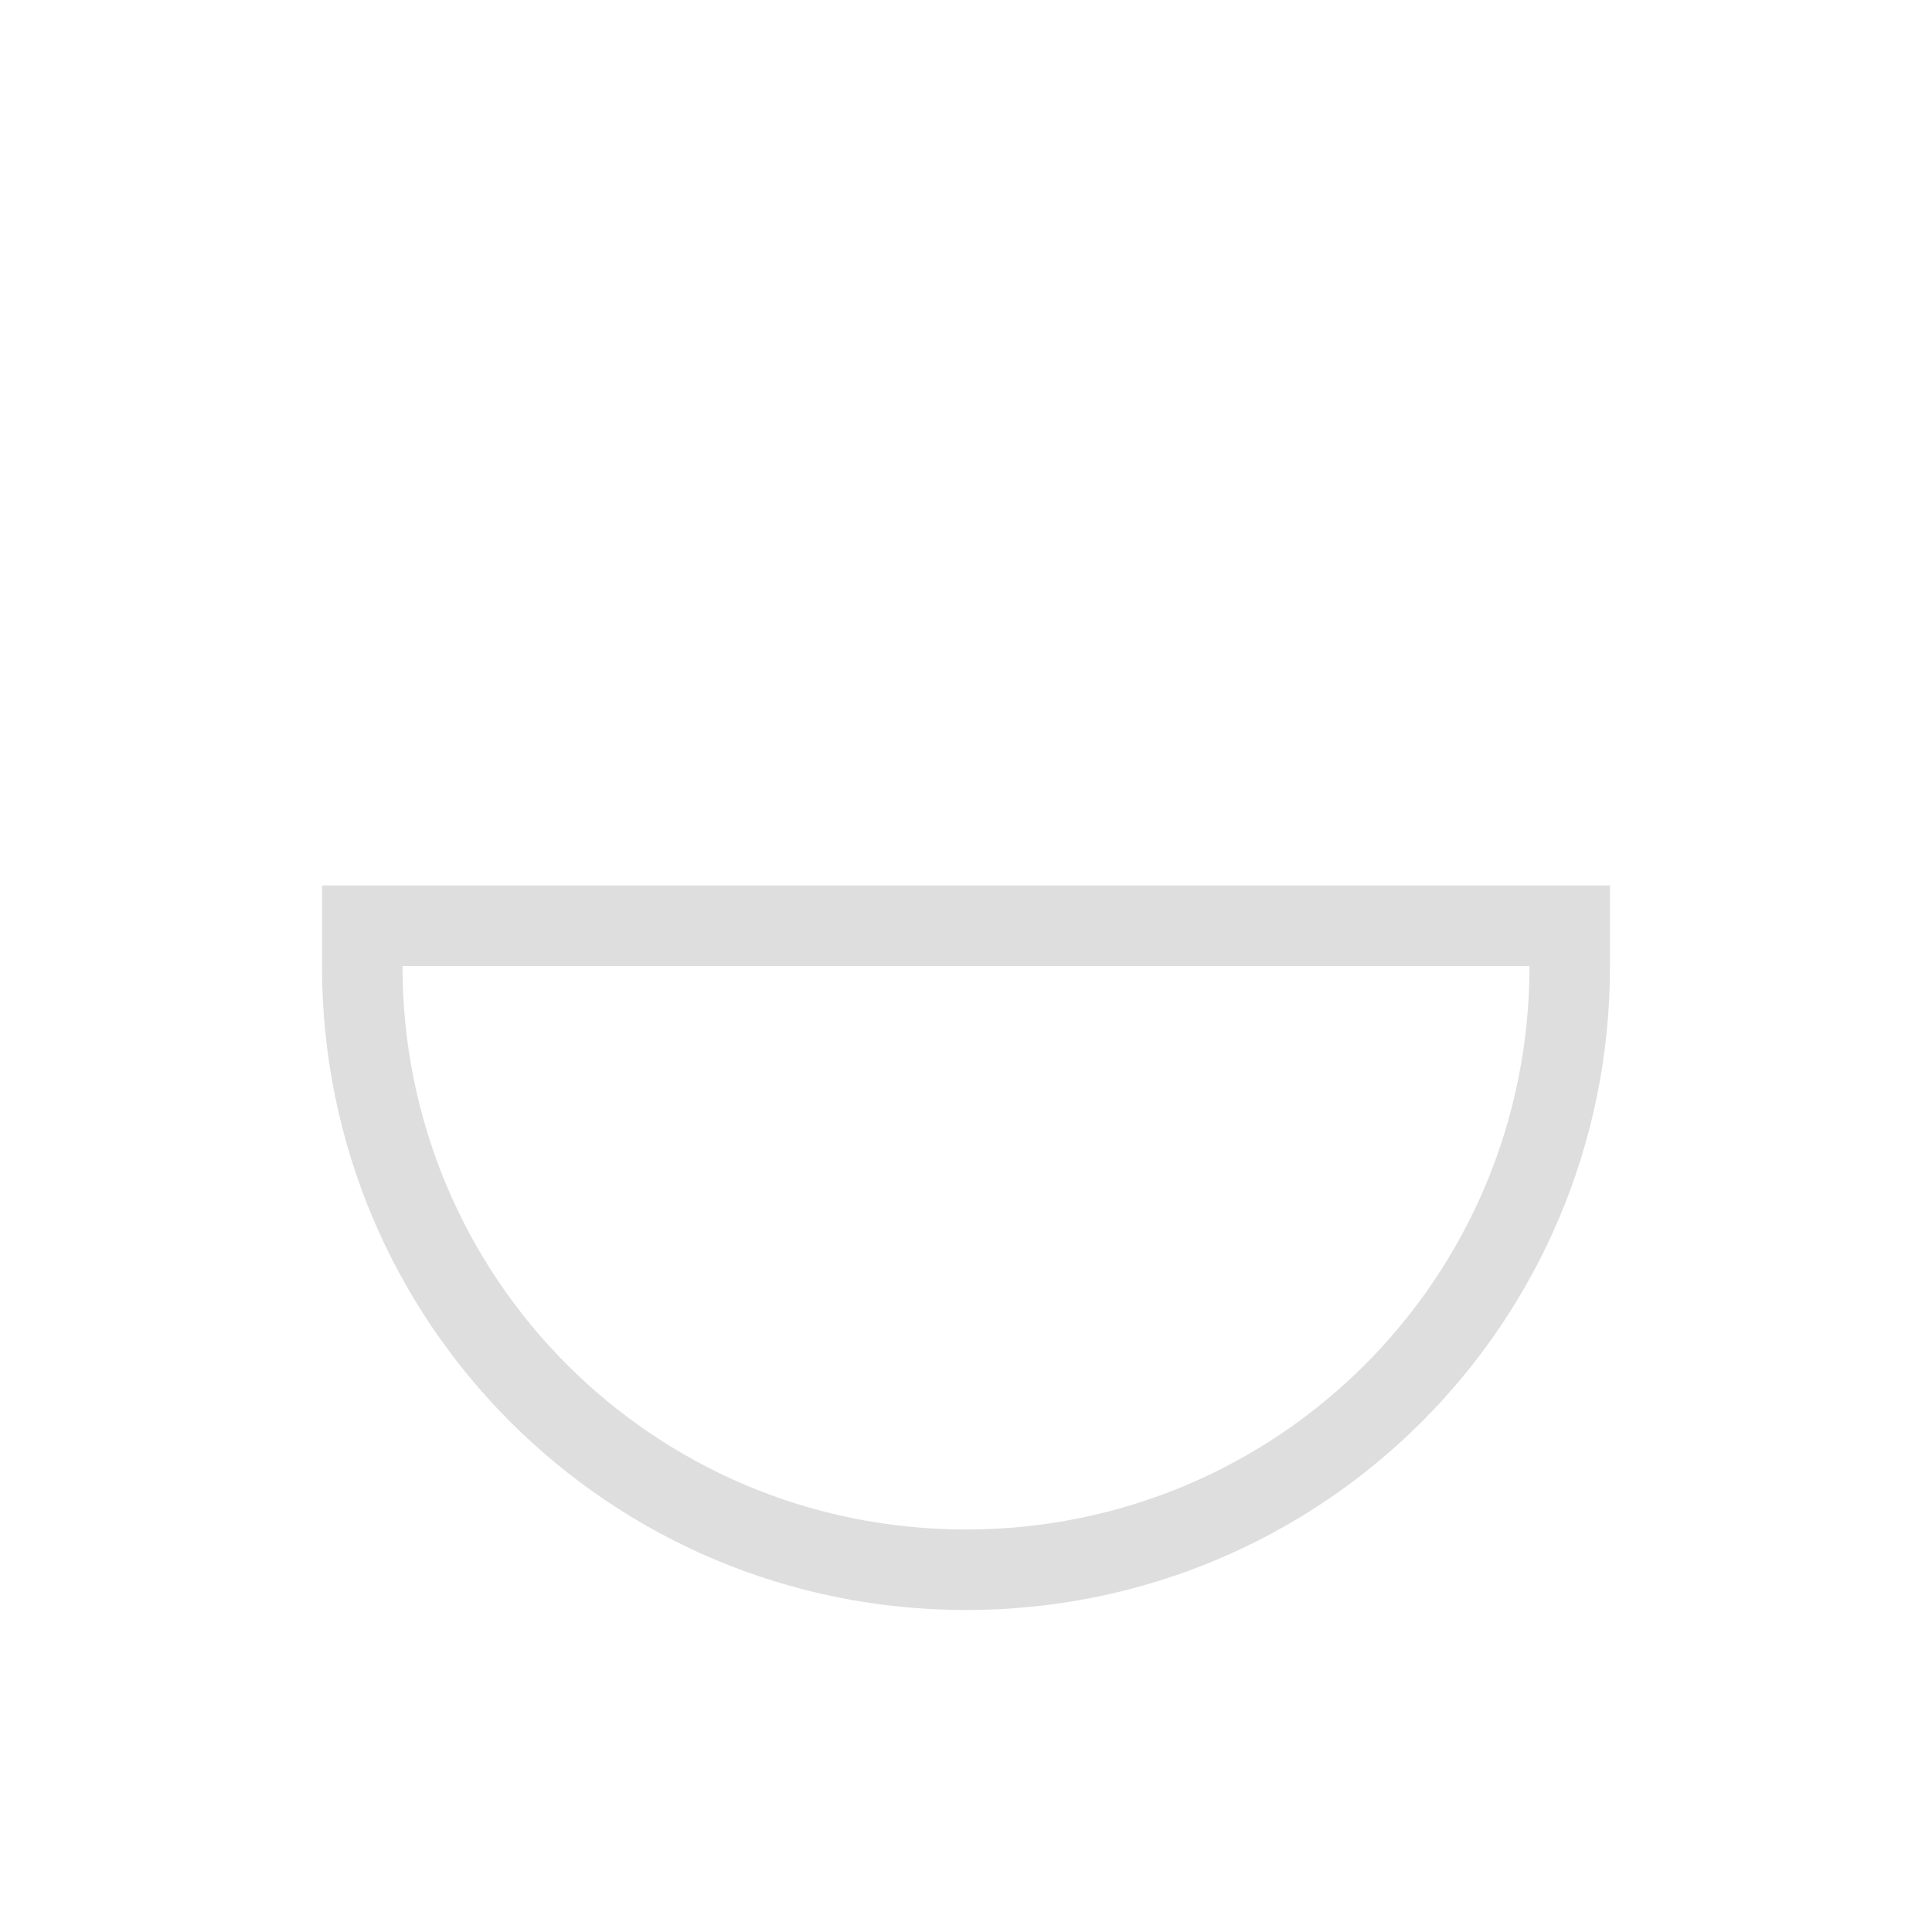 <?xml version="1.0" encoding="UTF-8"?>
<svg viewBox="0 0 24 24" xmlns="http://www.w3.org/2000/svg">
 <defs id="defs3051">
  <style id="current-color-scheme" type="text/css">.ColorScheme-Text {
        color:#dedede;
      }</style>
 </defs>
 <path class="ColorScheme-Text" d="m4 11v1c0 4.432 3.568 8 8 8s8-3.568 8-8v-1h-16zm1 1h14c0 3.878-3.122 7-7 7s-7-3.122-7-7z" fill="currentColor"/>
</svg>
